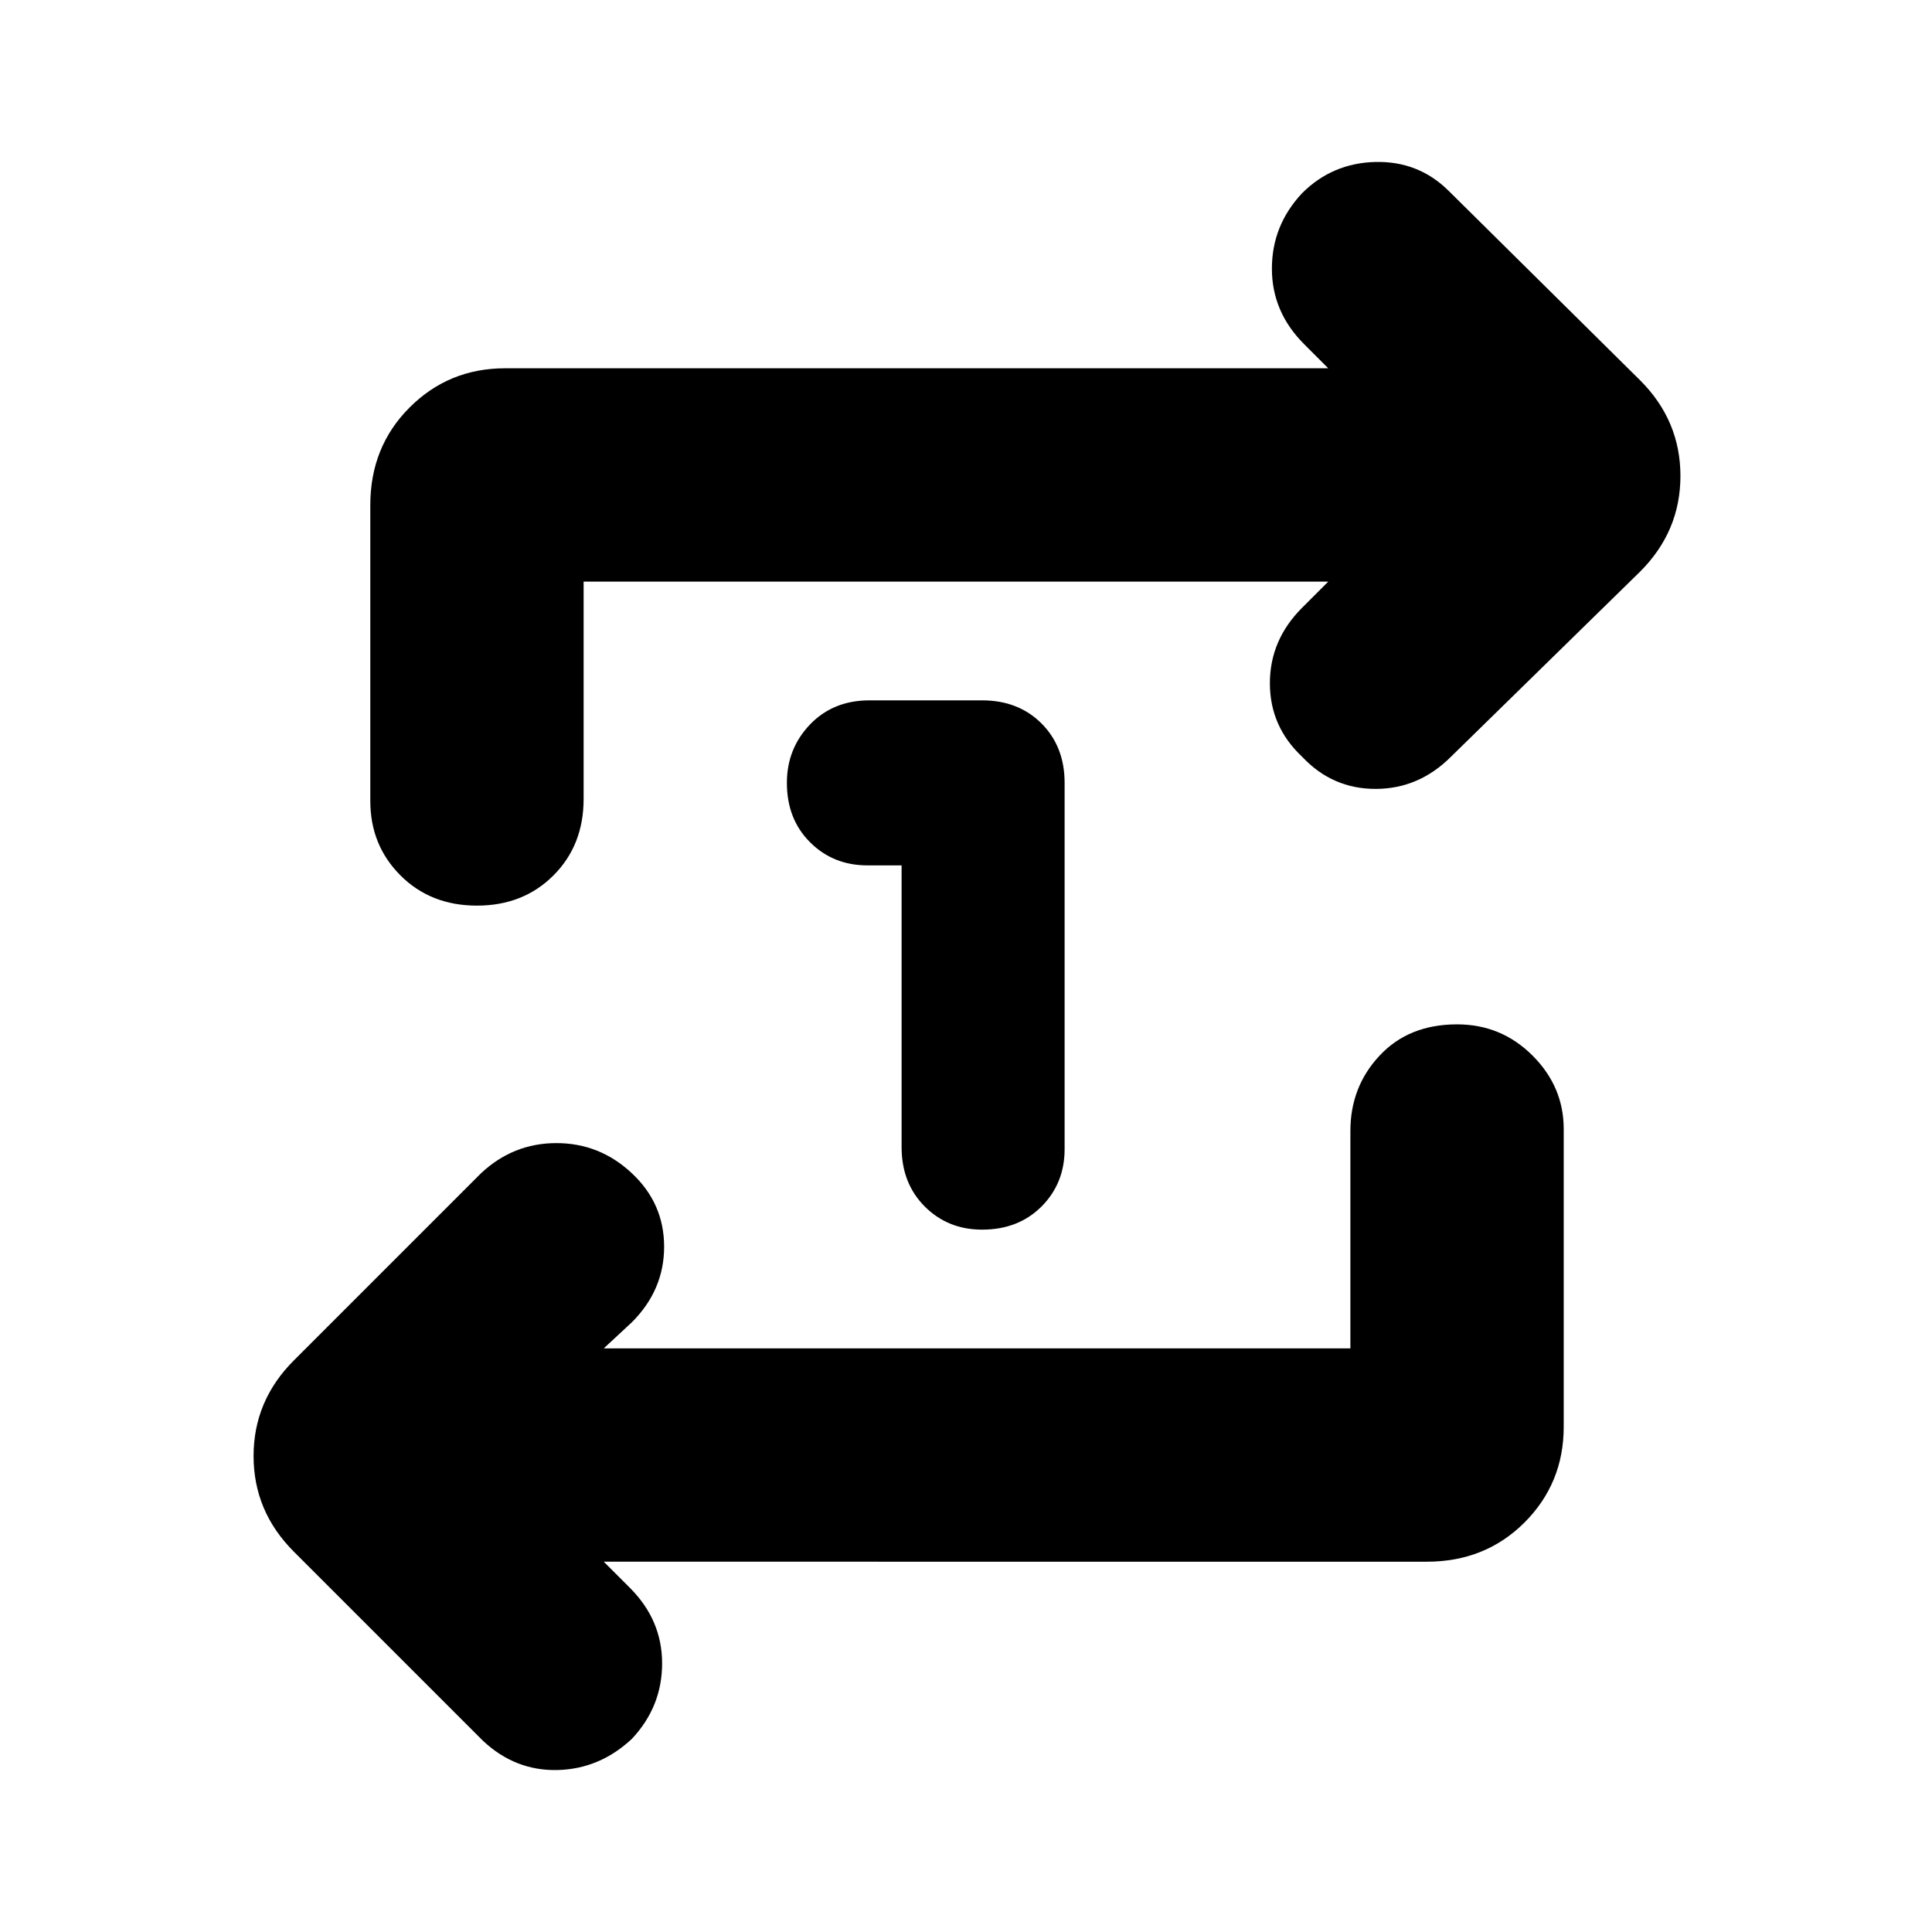 <svg xmlns="http://www.w3.org/2000/svg" height="24" width="24"><path d="M11.2 10.75h-.425q-.425 0-.713-.288-.287-.287-.287-.737 0-.425.287-.725.288-.3.738-.3h1.4q.45 0 .738.287.287.288.287.738v4.55q0 .425-.287.713-.288.287-.738.287-.425 0-.712-.287-.288-.288-.288-.738Zm5.575 6v-2.7q0-.55.363-.937.362-.388.962-.388.55 0 .938.388.387.387.387.912v3.7q0 .7-.487 1.188-.488.487-1.213.487H7.5l.325.325q.4.4.4.938 0 .537-.375.937-.4.375-.925.388Q6.4 22 6 21.625l-2.35-2.35q-.5-.5-.5-1.188 0-.687.5-1.187l2.325-2.325q.4-.375.937-.375.538 0 .938.375.4.375.4.912 0 .538-.4.938l-.35.325ZM7.25 7.225v2.7q0 .575-.375.95t-.95.375q-.575 0-.95-.375T4.6 9.95V6.275q0-.725.488-1.213.487-.487 1.187-.487H16.5l-.3-.3q-.4-.4-.4-.938 0-.537.375-.937.375-.375.912-.388.538-.012.913.363l2.375 2.35q.5.5.5 1.187 0 .688-.5 1.188l-2.35 2.3q-.4.4-.938.4-.537 0-.912-.4-.4-.375-.4-.913 0-.537.4-.937l.325-.325Z"/></svg>